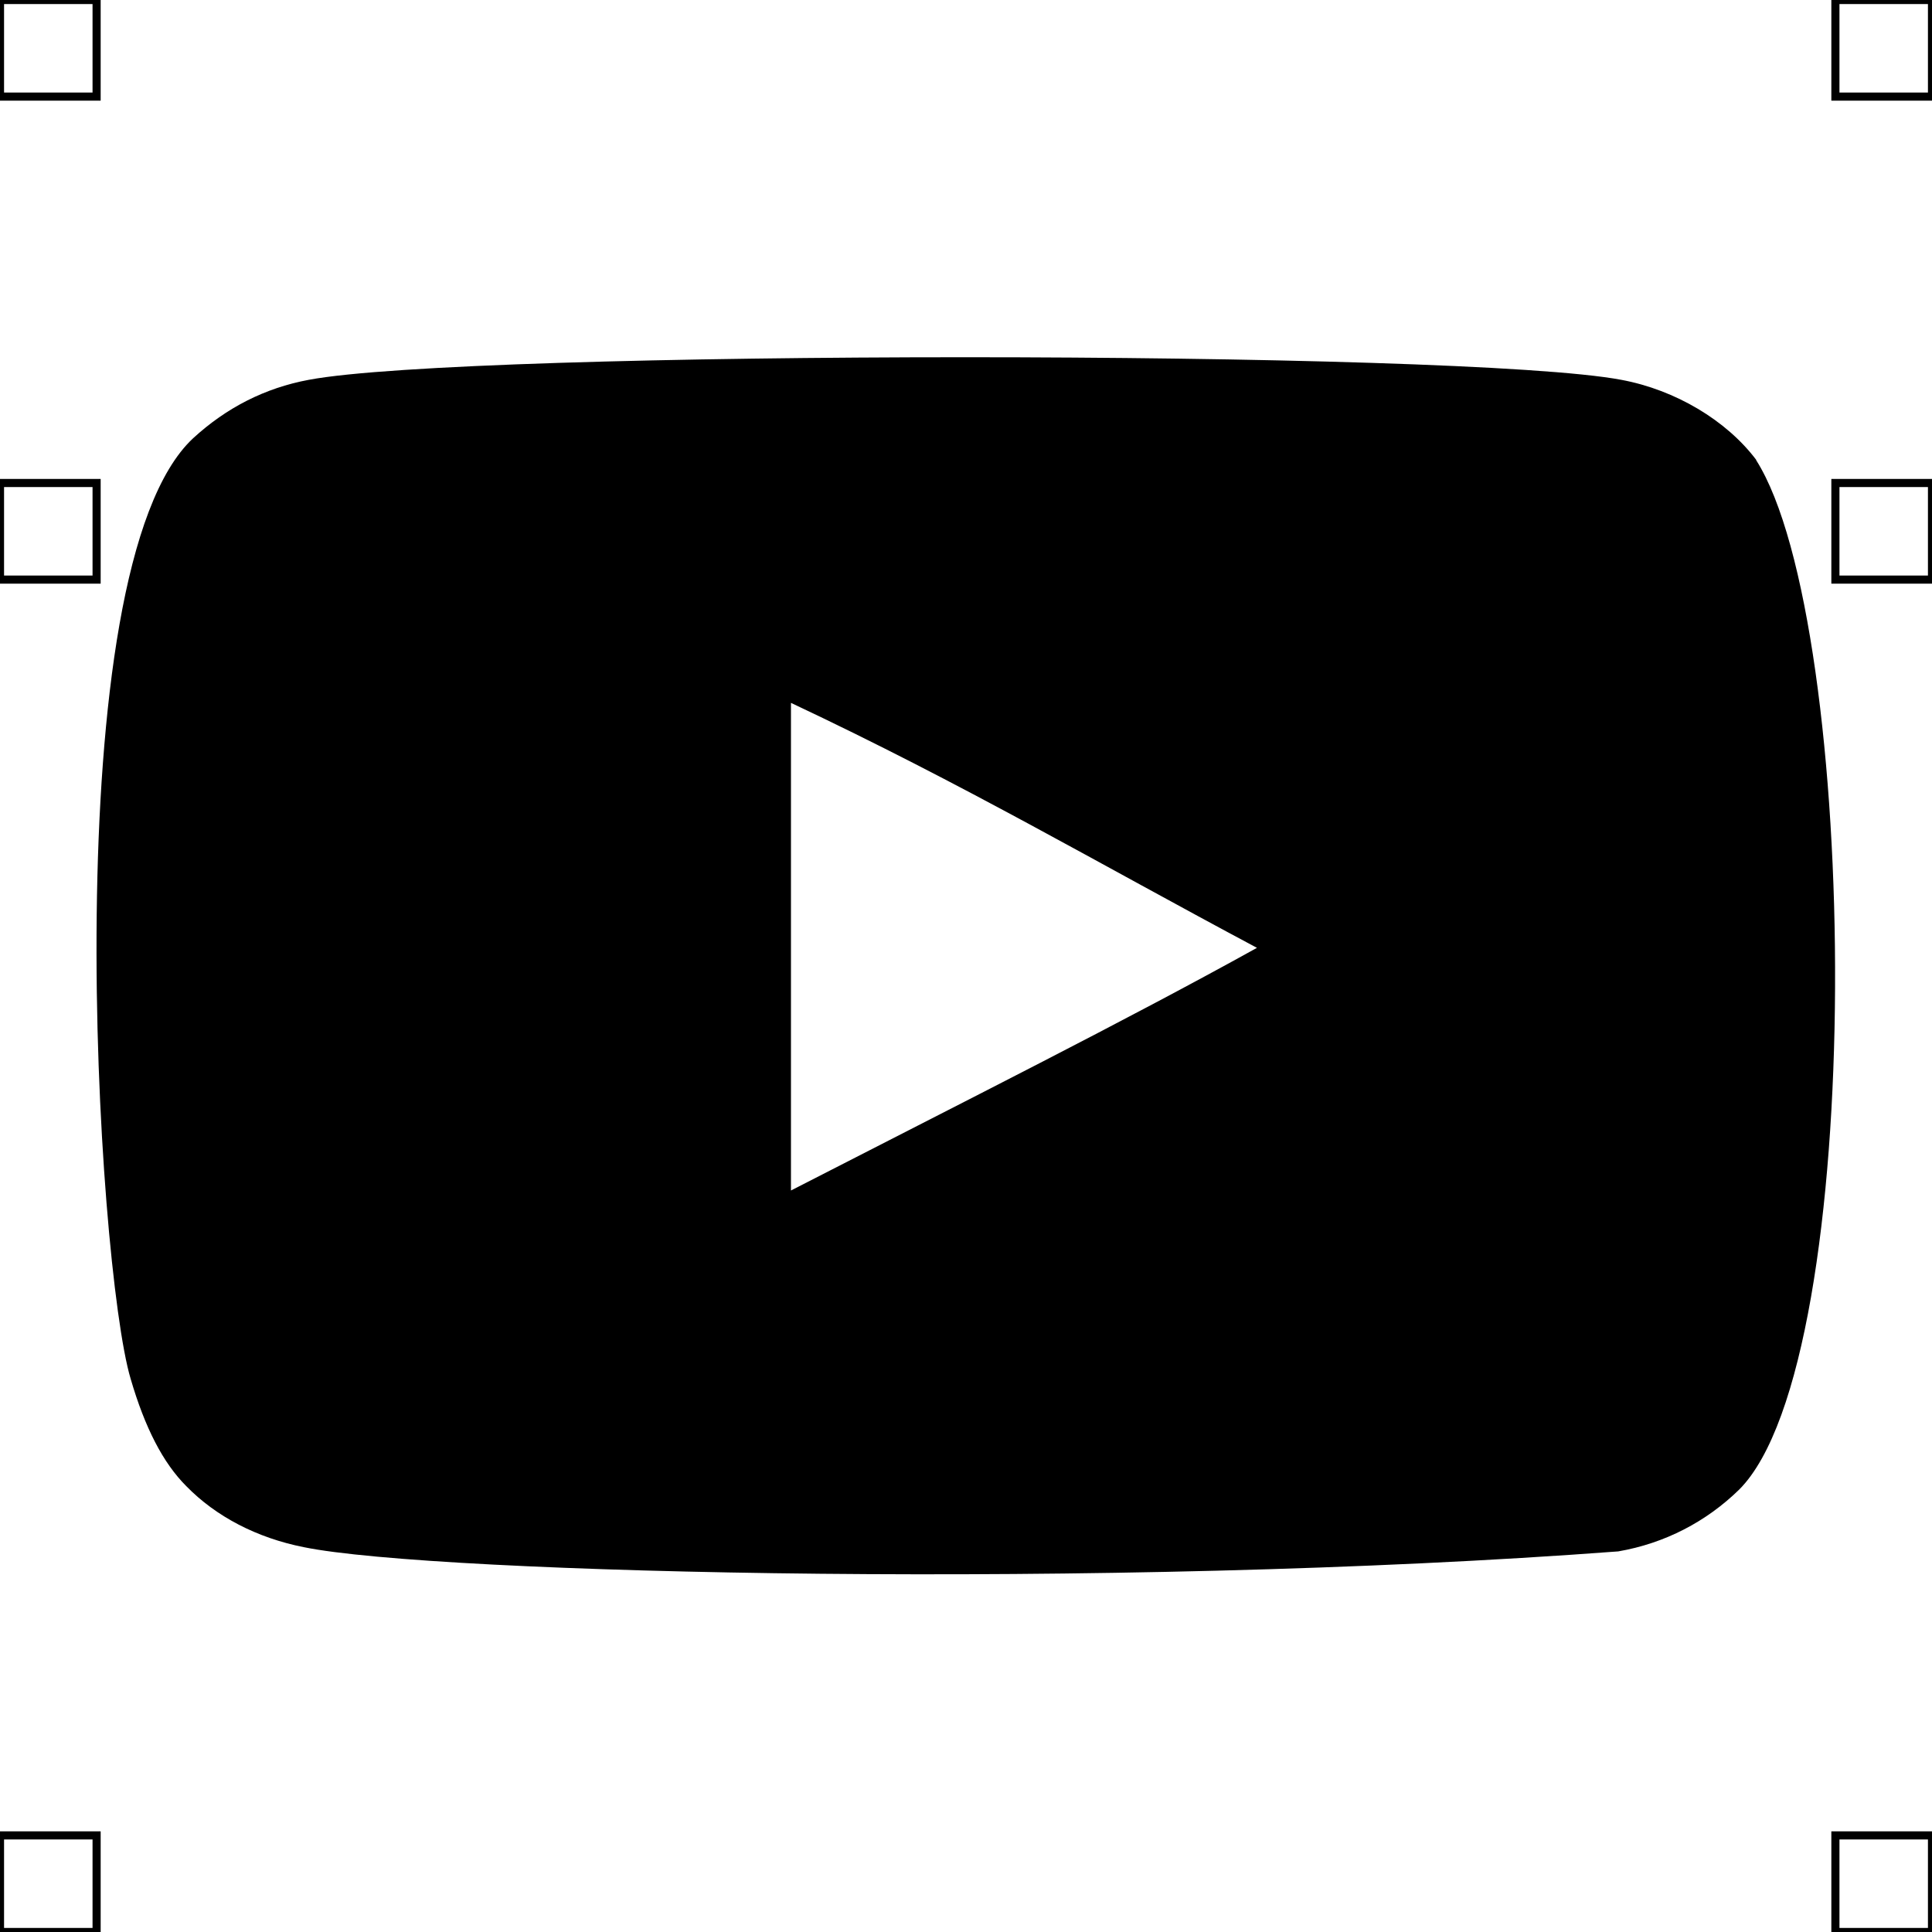 <?xml version="1.0" encoding="UTF-8"?>
<svg xmlns="http://www.w3.org/2000/svg" viewBox="0 0 50 50">
  <defs>
    <style>
      .cls-1 {
        fill: none;
        stroke: #000;
        stroke-miterlimit: 10;
        stroke-width: .21px;
      }

      .cls-2 {
        fill-rule: evenodd;
        stroke-width: 0px;
      }
    </style>
  </defs>
  <g id="iconos">
    <g id="Page-1">
      <g id="Dribbble-Light-Preview">
        <g id="icons">
          <path id="youtube-_168_" data-name="youtube-[#168]" class="cls-2" d="m20.47,30.82v-12.63c4.48,2.11,7.95,4.15,12.06,6.34-3.39,1.88-7.58,3.98-12.06,6.28m24.98-18.91c-.77-1.02-2.09-1.81-3.49-2.07-4.12-.78-29.85-.78-33.97,0-1.13.21-2.13.72-2.99,1.51-3.63,3.37-2.49,21.42-1.62,24.34.37,1.27.84,2.18,1.44,2.78.77.79,1.83,1.34,3.04,1.58,3.4.7,20.89,1.1,34.02.11,1.21-.21,2.28-.77,3.13-1.6,3.35-3.35,3.12-22.42.44-26.64"/>
        </g>
      </g>
    </g>
  </g>
  <g id="guias">
    <rect class="cls-1" x="47.5" y="47.5" width="2.5" height="2.5"/>
    <rect class="cls-1" x="47.5" width="2.5" height="2.5"/>
    <rect class="cls-1" y="47.5" width="2.5" height="2.5"/>
    <rect class="cls-1" width="2.5" height="2.5"/>
    <rect class="cls-1" x="47.5" y="12.5" width="2.5" height="2.5"/>
    <rect class="cls-1" y="12.5" width="2.5" height="2.5"/>
  </g>
</svg>
